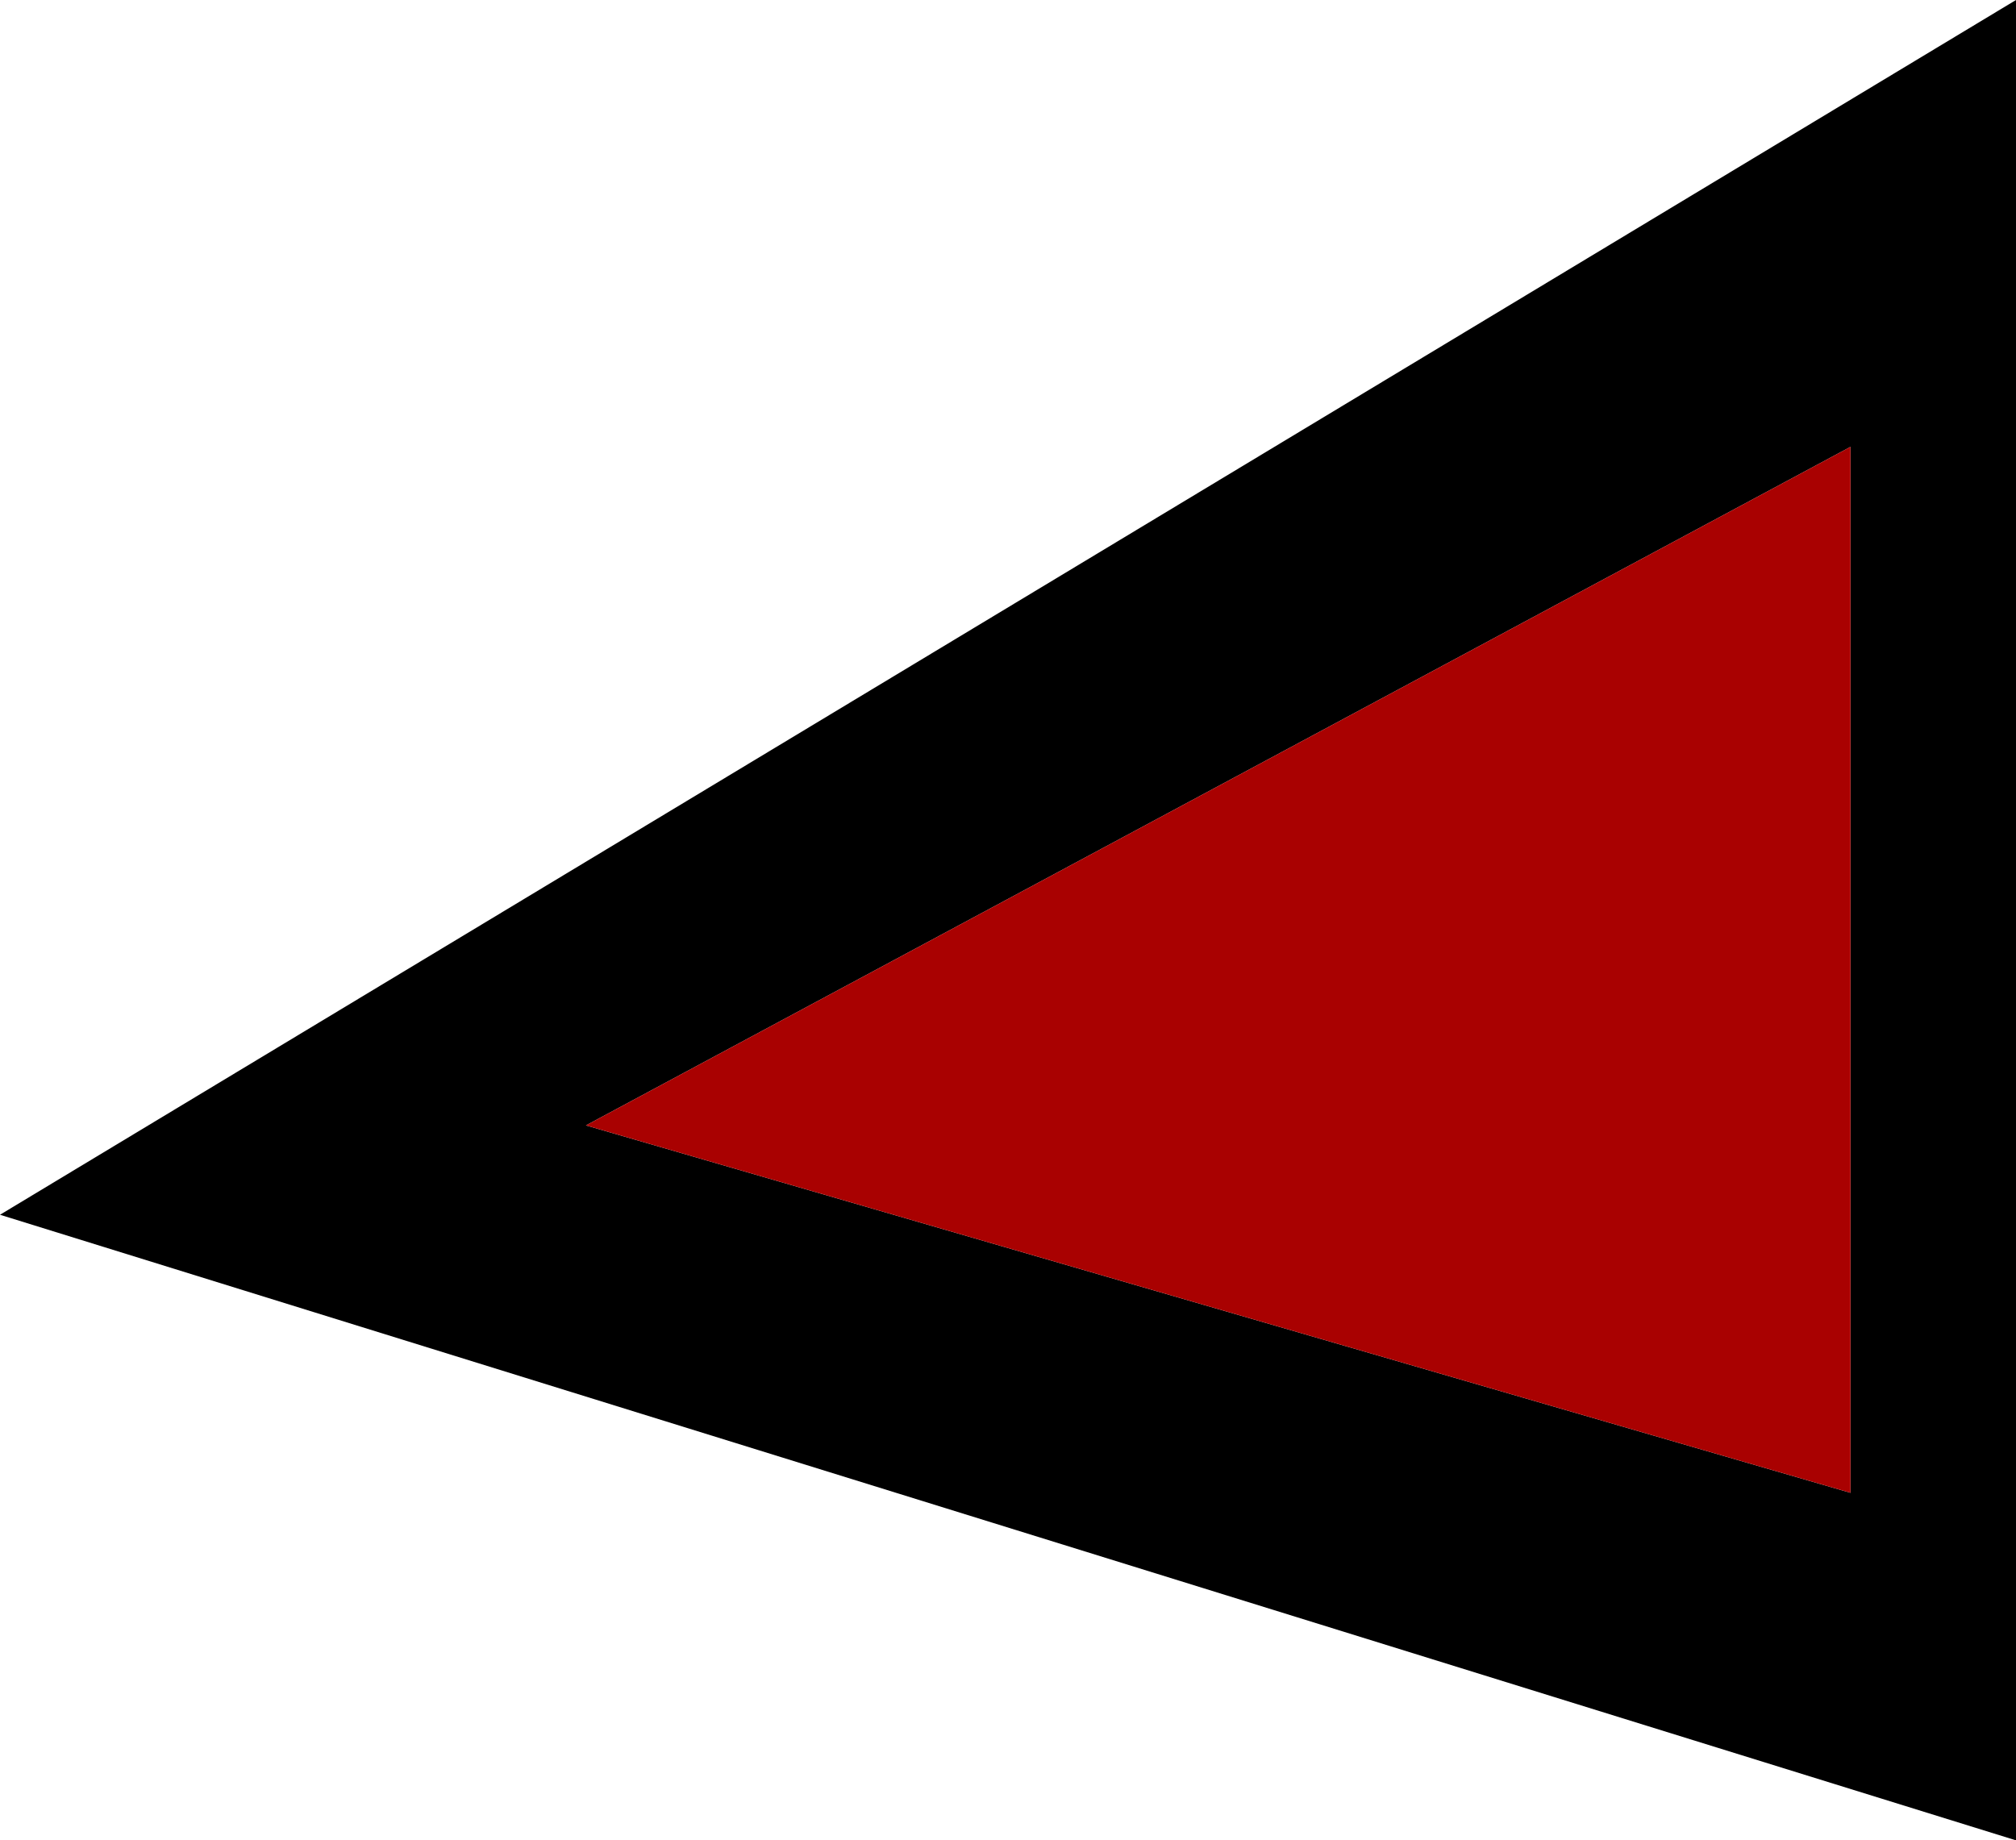 <?xml version="1.0" encoding="UTF-8" standalone="no"?>
<svg xmlns:xlink="http://www.w3.org/1999/xlink" height="27.8px" width="30.45px" xmlns="http://www.w3.org/2000/svg">
  <g transform="matrix(1.0, 0.0, 0.0, 1.0, 0.0, 0.0)">
    <path d="M27.95 22.55 L27.95 6.75 8.85 17.0 27.95 22.55 M30.45 27.8 L0.0 18.35 30.45 0.0 30.45 27.8" fill="#000000" fill-rule="evenodd" stroke="none"/>
    <path d="M27.95 22.55 L8.85 17.0 27.95 6.75 27.95 22.55" fill="#a90101" fill-rule="evenodd" stroke="none"/>
  </g>
</svg>
